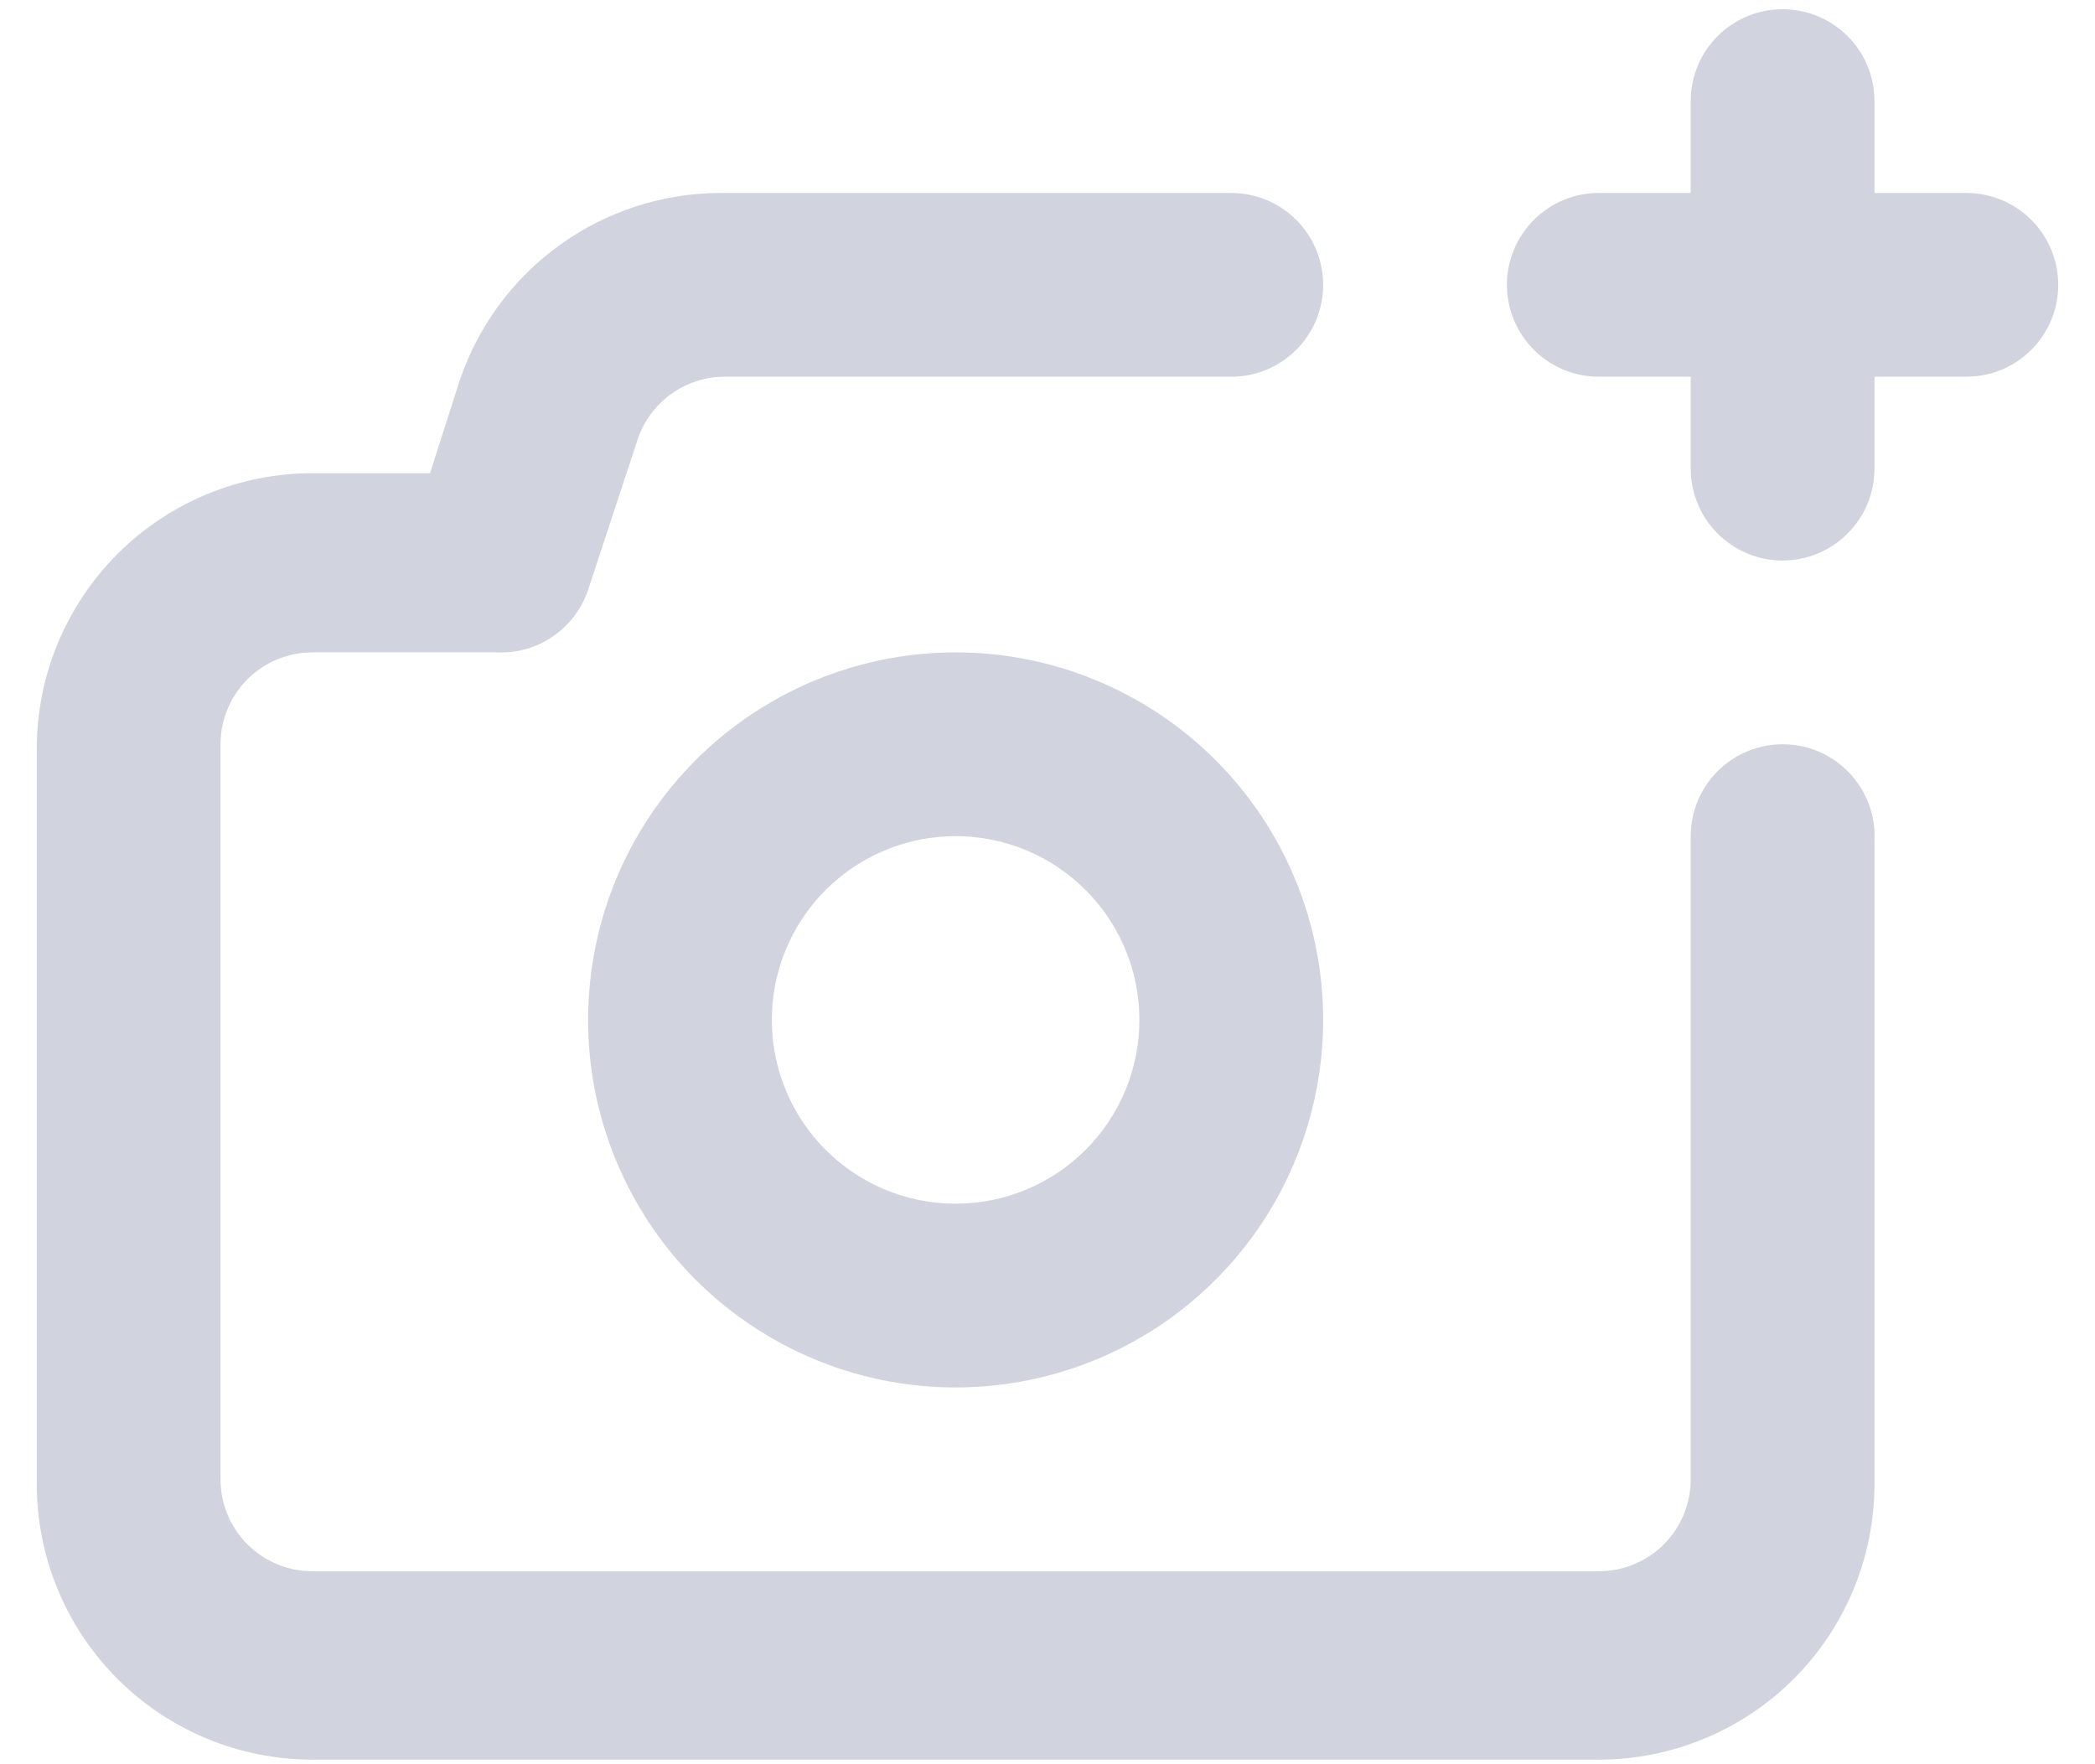 <svg width="38" height="32" viewBox="0 0 38 32" fill="none" xmlns="http://www.w3.org/2000/svg">
<path d="M32.333 13.5C31.891 13.5 31.468 13.676 31.155 13.988C30.842 14.301 30.667 14.725 30.667 15.167V26.833C30.667 27.275 30.491 27.699 30.179 28.012C29.866 28.324 29.442 28.5 29 28.5H5.667C5.225 28.5 4.801 28.324 4.488 28.012C4.176 27.699 4 27.275 4 26.833V13.5C4 13.058 4.176 12.634 4.488 12.321C4.801 12.009 5.225 11.833 5.667 11.833H9C9.364 11.852 9.723 11.752 10.024 11.547C10.325 11.342 10.551 11.045 10.667 10.7L11.567 7.967C11.679 7.636 11.892 7.348 12.176 7.145C12.46 6.941 12.801 6.832 13.15 6.833H22.333C22.775 6.833 23.199 6.658 23.512 6.345C23.825 6.033 24 5.609 24 5.167C24 4.725 23.825 4.301 23.512 3.988C23.199 3.676 22.775 3.5 22.333 3.5H13.067C12.019 3.502 10.999 3.833 10.15 4.446C9.3 5.059 8.665 5.923 8.333 6.917L7.8 8.583H5.667C4.341 8.583 3.069 9.11 2.131 10.048C1.194 10.985 0.667 12.257 0.667 13.583V26.917C0.667 28.243 1.194 29.515 2.131 30.452C3.069 31.39 4.341 31.917 5.667 31.917H29C30.326 31.917 31.598 31.39 32.536 30.452C33.473 29.515 34 28.243 34 26.917V15.25C34.011 15.024 33.977 14.799 33.898 14.586C33.819 14.375 33.698 14.181 33.542 14.017C33.386 13.854 33.199 13.723 32.991 13.634C32.783 13.545 32.559 13.5 32.333 13.5ZM17.333 11.833C16.015 11.833 14.726 12.224 13.63 12.957C12.533 13.689 11.679 14.731 11.174 15.949C10.67 17.167 10.538 18.507 10.795 19.801C11.052 21.094 11.687 22.282 12.619 23.214C13.552 24.146 14.74 24.781 16.033 25.038C17.326 25.296 18.666 25.164 19.885 24.659C21.103 24.155 22.144 23.3 22.877 22.204C23.609 21.107 24 19.819 24 18.5C24 16.732 23.298 15.036 22.047 13.786C20.797 12.536 19.102 11.833 17.333 11.833ZM17.333 21.833C16.674 21.833 16.03 21.638 15.482 21.271C14.933 20.905 14.506 20.385 14.254 19.776C14.002 19.166 13.935 18.496 14.064 17.85C14.193 17.203 14.51 16.609 14.976 16.143C15.443 15.677 16.037 15.359 16.683 15.231C17.33 15.102 18 15.168 18.609 15.42C19.218 15.673 19.739 16.1 20.105 16.648C20.471 17.196 20.667 17.841 20.667 18.5C20.667 19.384 20.316 20.232 19.69 20.857C19.065 21.482 18.218 21.833 17.333 21.833ZM35.667 3.5H34V1.833C34 1.391 33.825 0.967 33.512 0.655C33.199 0.342 32.775 0.167 32.333 0.167C31.891 0.167 31.468 0.342 31.155 0.655C30.842 0.967 30.667 1.391 30.667 1.833V3.5H29C28.558 3.5 28.134 3.676 27.822 3.988C27.509 4.301 27.333 4.725 27.333 5.167C27.333 5.609 27.509 6.033 27.822 6.345C28.134 6.658 28.558 6.833 29 6.833H30.667V8.5C30.667 8.942 30.842 9.366 31.155 9.678C31.468 9.991 31.891 10.167 32.333 10.167C32.775 10.167 33.199 9.991 33.512 9.678C33.825 9.366 34 8.942 34 8.5V6.833H35.667C36.109 6.833 36.533 6.658 36.845 6.345C37.158 6.033 37.333 5.609 37.333 5.167C37.333 4.725 37.158 4.301 36.845 3.988C36.533 3.676 36.109 3.5 35.667 3.5Z" fill="#D1D4DE"/>
</svg>
